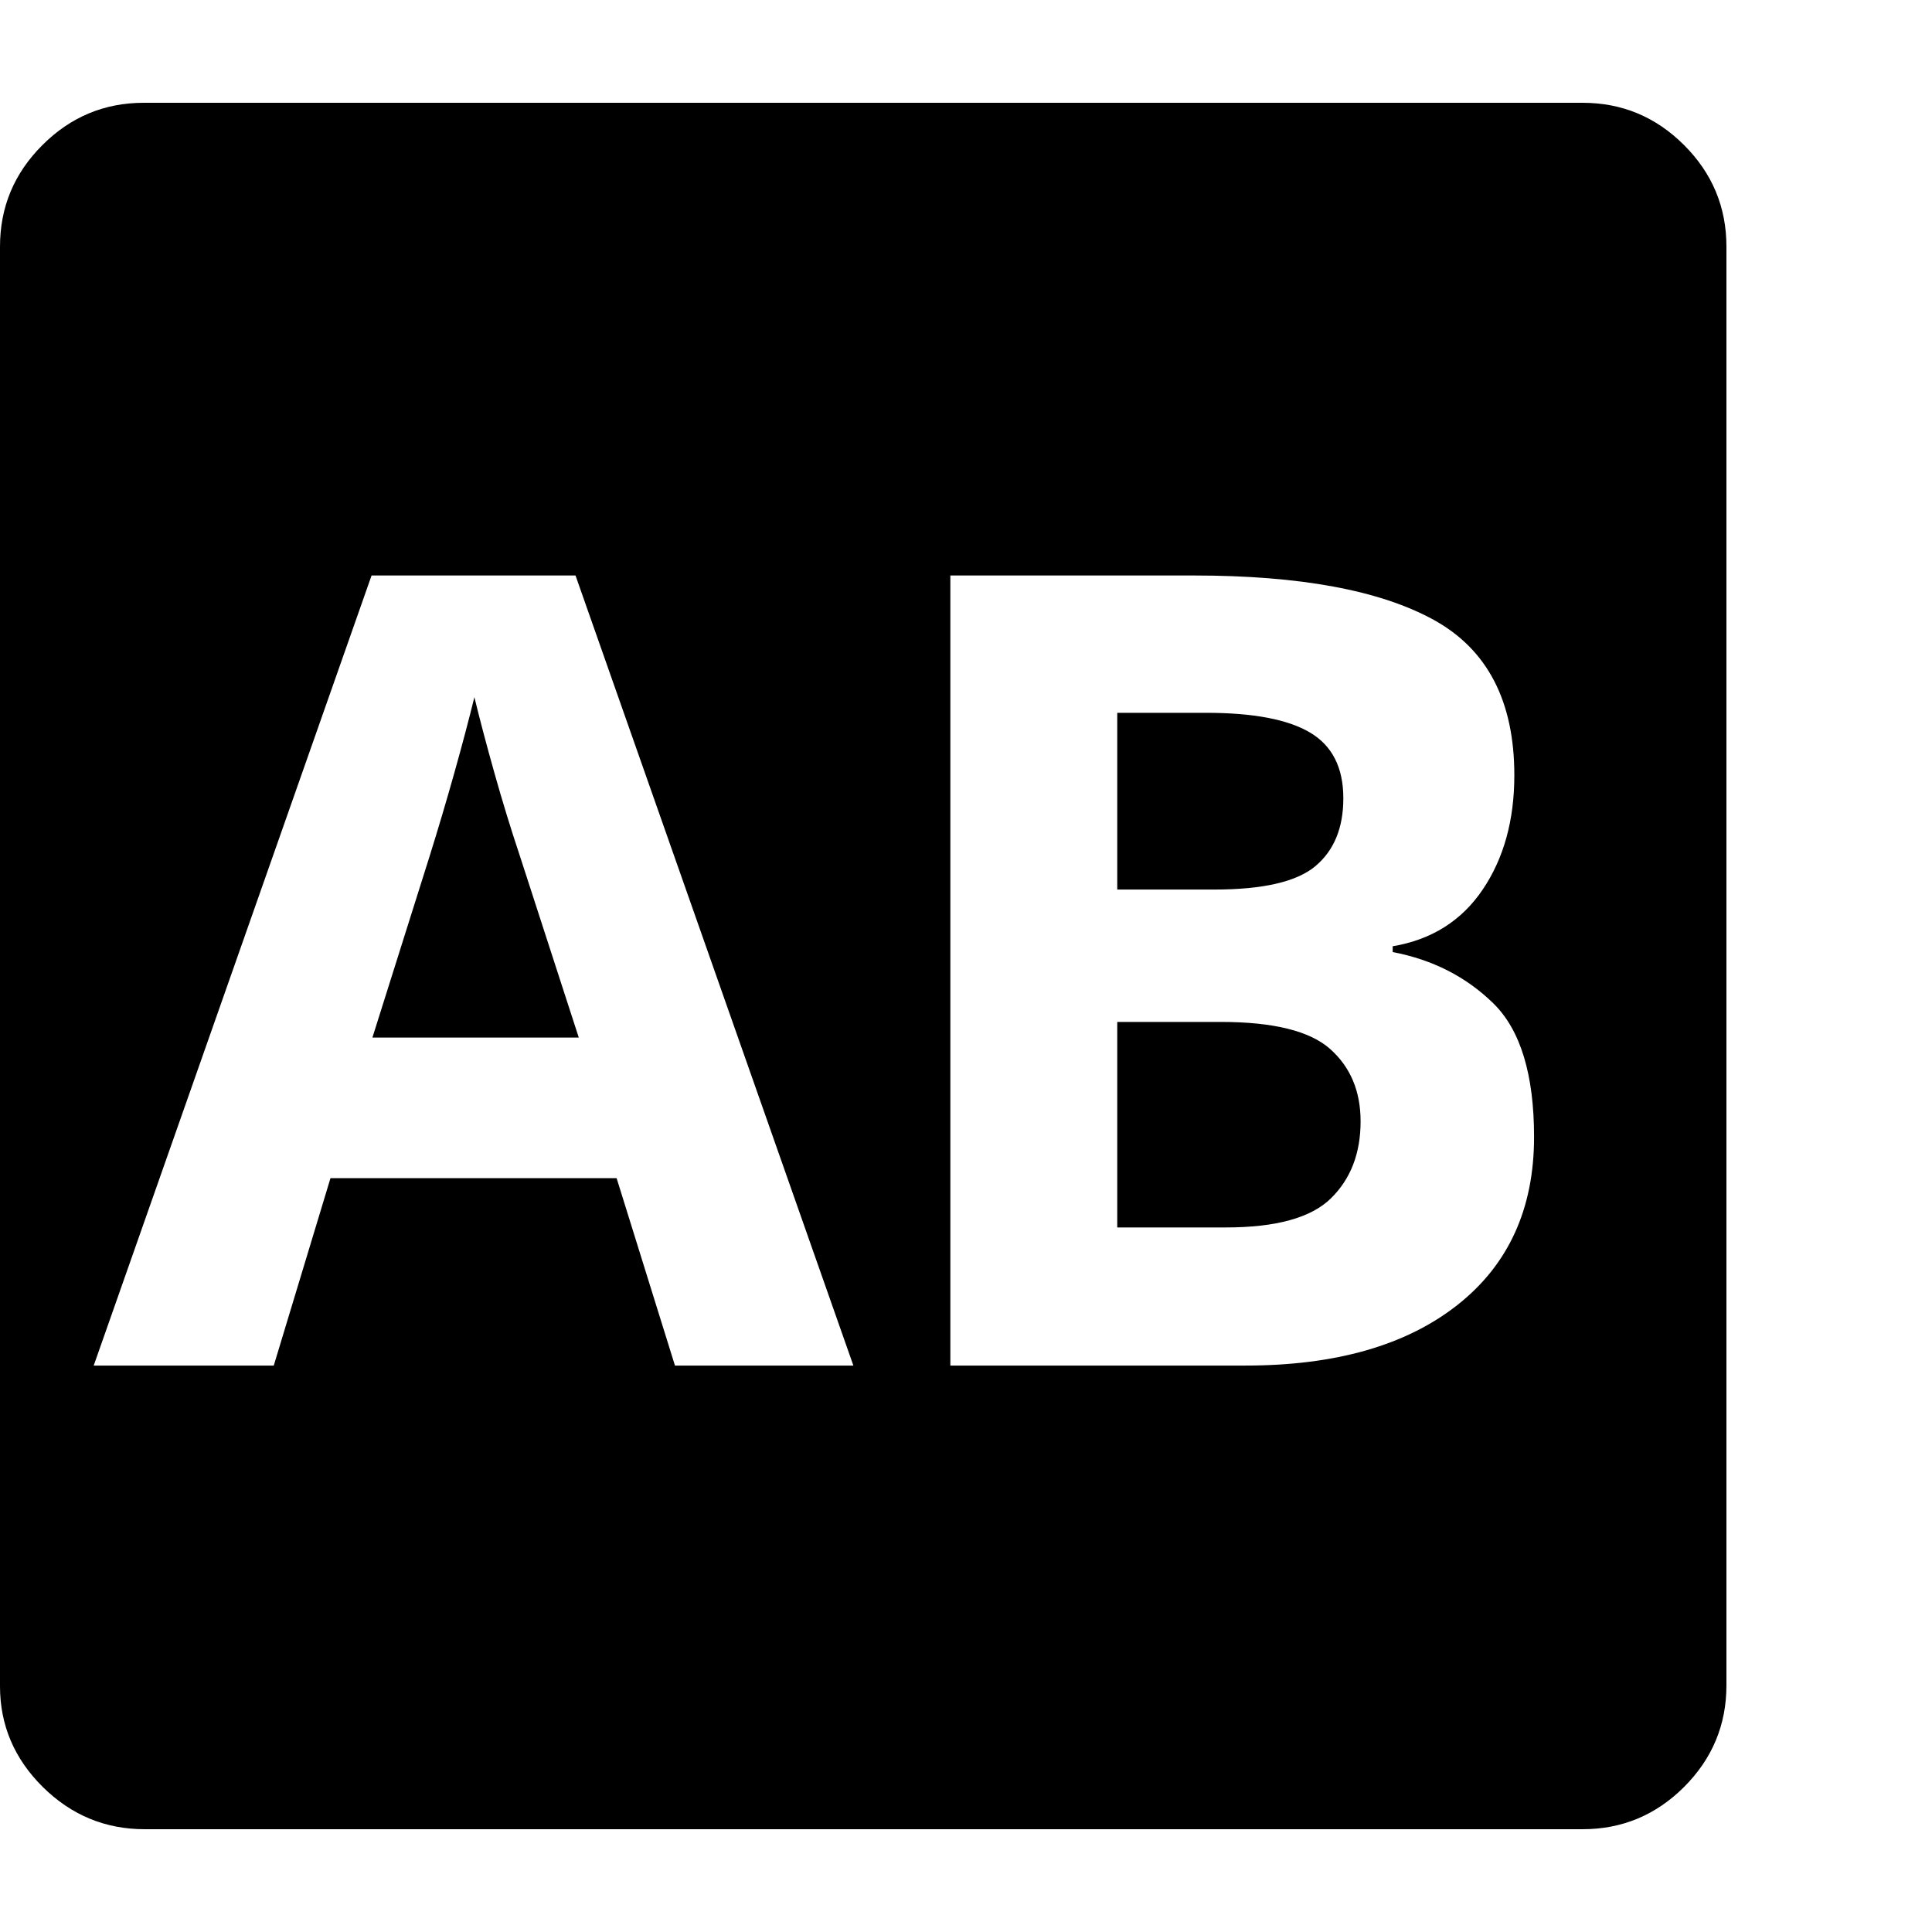 <svg version="1.1" xmlns="http://www.w3.org/2000/svg" width="256" height="256" viewBox="0 0 36.719 32.812">
  <defs>
    <style type="text/css" id="current-color-scheme">.ColorScheme-Text { color:#000000; }</style>
  </defs><path class="ColorScheme-Text" fill="currentColor" d="M2.75 32.812 C2 32.812 1.354 32.544 0.812 32.008 C0.271 31.471 0 30.833 0 30.094 L0 2.734 C0 1.984 0.268 1.341 0.805 0.805 C1.341 0.268 1.984 -0 2.734 -0 L30.078 -0 C30.828 -0 31.471 0.268 32.008 0.805 C32.544 1.341 32.812 1.984 32.812 2.734 L32.812 30.078 C32.812 30.828 32.544 31.471 32.008 32.008 C31.471 32.544 30.828 32.812 30.078 32.812 Z M1.781 24 L5.203 24 L6.281 20.438 L11.719 20.438 L12.828 24 L16.219 24 L10.938 8.984 L7.062 8.984 Z M7.078 17.766 L8.172 14.297 C8.328 13.797 8.482 13.279 8.633 12.742 C8.784 12.206 8.911 11.724 9.016 11.297 C9.12 11.724 9.247 12.206 9.398 12.742 C9.549 13.279 9.708 13.797 9.875 14.297 L11 17.766 Z M21.234 21.375 L21.234 17.469 L23.203 17.469 C24.203 17.469 24.896 17.641 25.281 17.984 C25.667 18.328 25.859 18.786 25.859 19.359 C25.859 19.964 25.672 20.451 25.297 20.82 C24.922 21.19 24.255 21.375 23.297 21.375 Z M18.062 24 L23.672 24 C25.38 24 26.721 23.617 27.695 22.852 C28.669 22.086 29.156 21.021 29.156 19.656 C29.156 18.469 28.898 17.622 28.383 17.117 C27.867 16.612 27.229 16.286 26.469 16.141 L26.469 16.031 C27.208 15.906 27.779 15.547 28.18 14.953 C28.581 14.359 28.781 13.635 28.781 12.781 C28.781 11.375 28.271 10.391 27.25 9.828 C26.229 9.266 24.708 8.984 22.688 8.984 L18.062 8.984 Z M21.234 14.953 L21.234 11.594 L22.922 11.594 C23.818 11.594 24.477 11.719 24.898 11.969 C25.32 12.219 25.531 12.635 25.531 13.219 C25.531 13.781 25.354 14.211 25 14.508 C24.646 14.805 24.005 14.953 23.078 14.953 Z M36.719 27.344" /></svg>